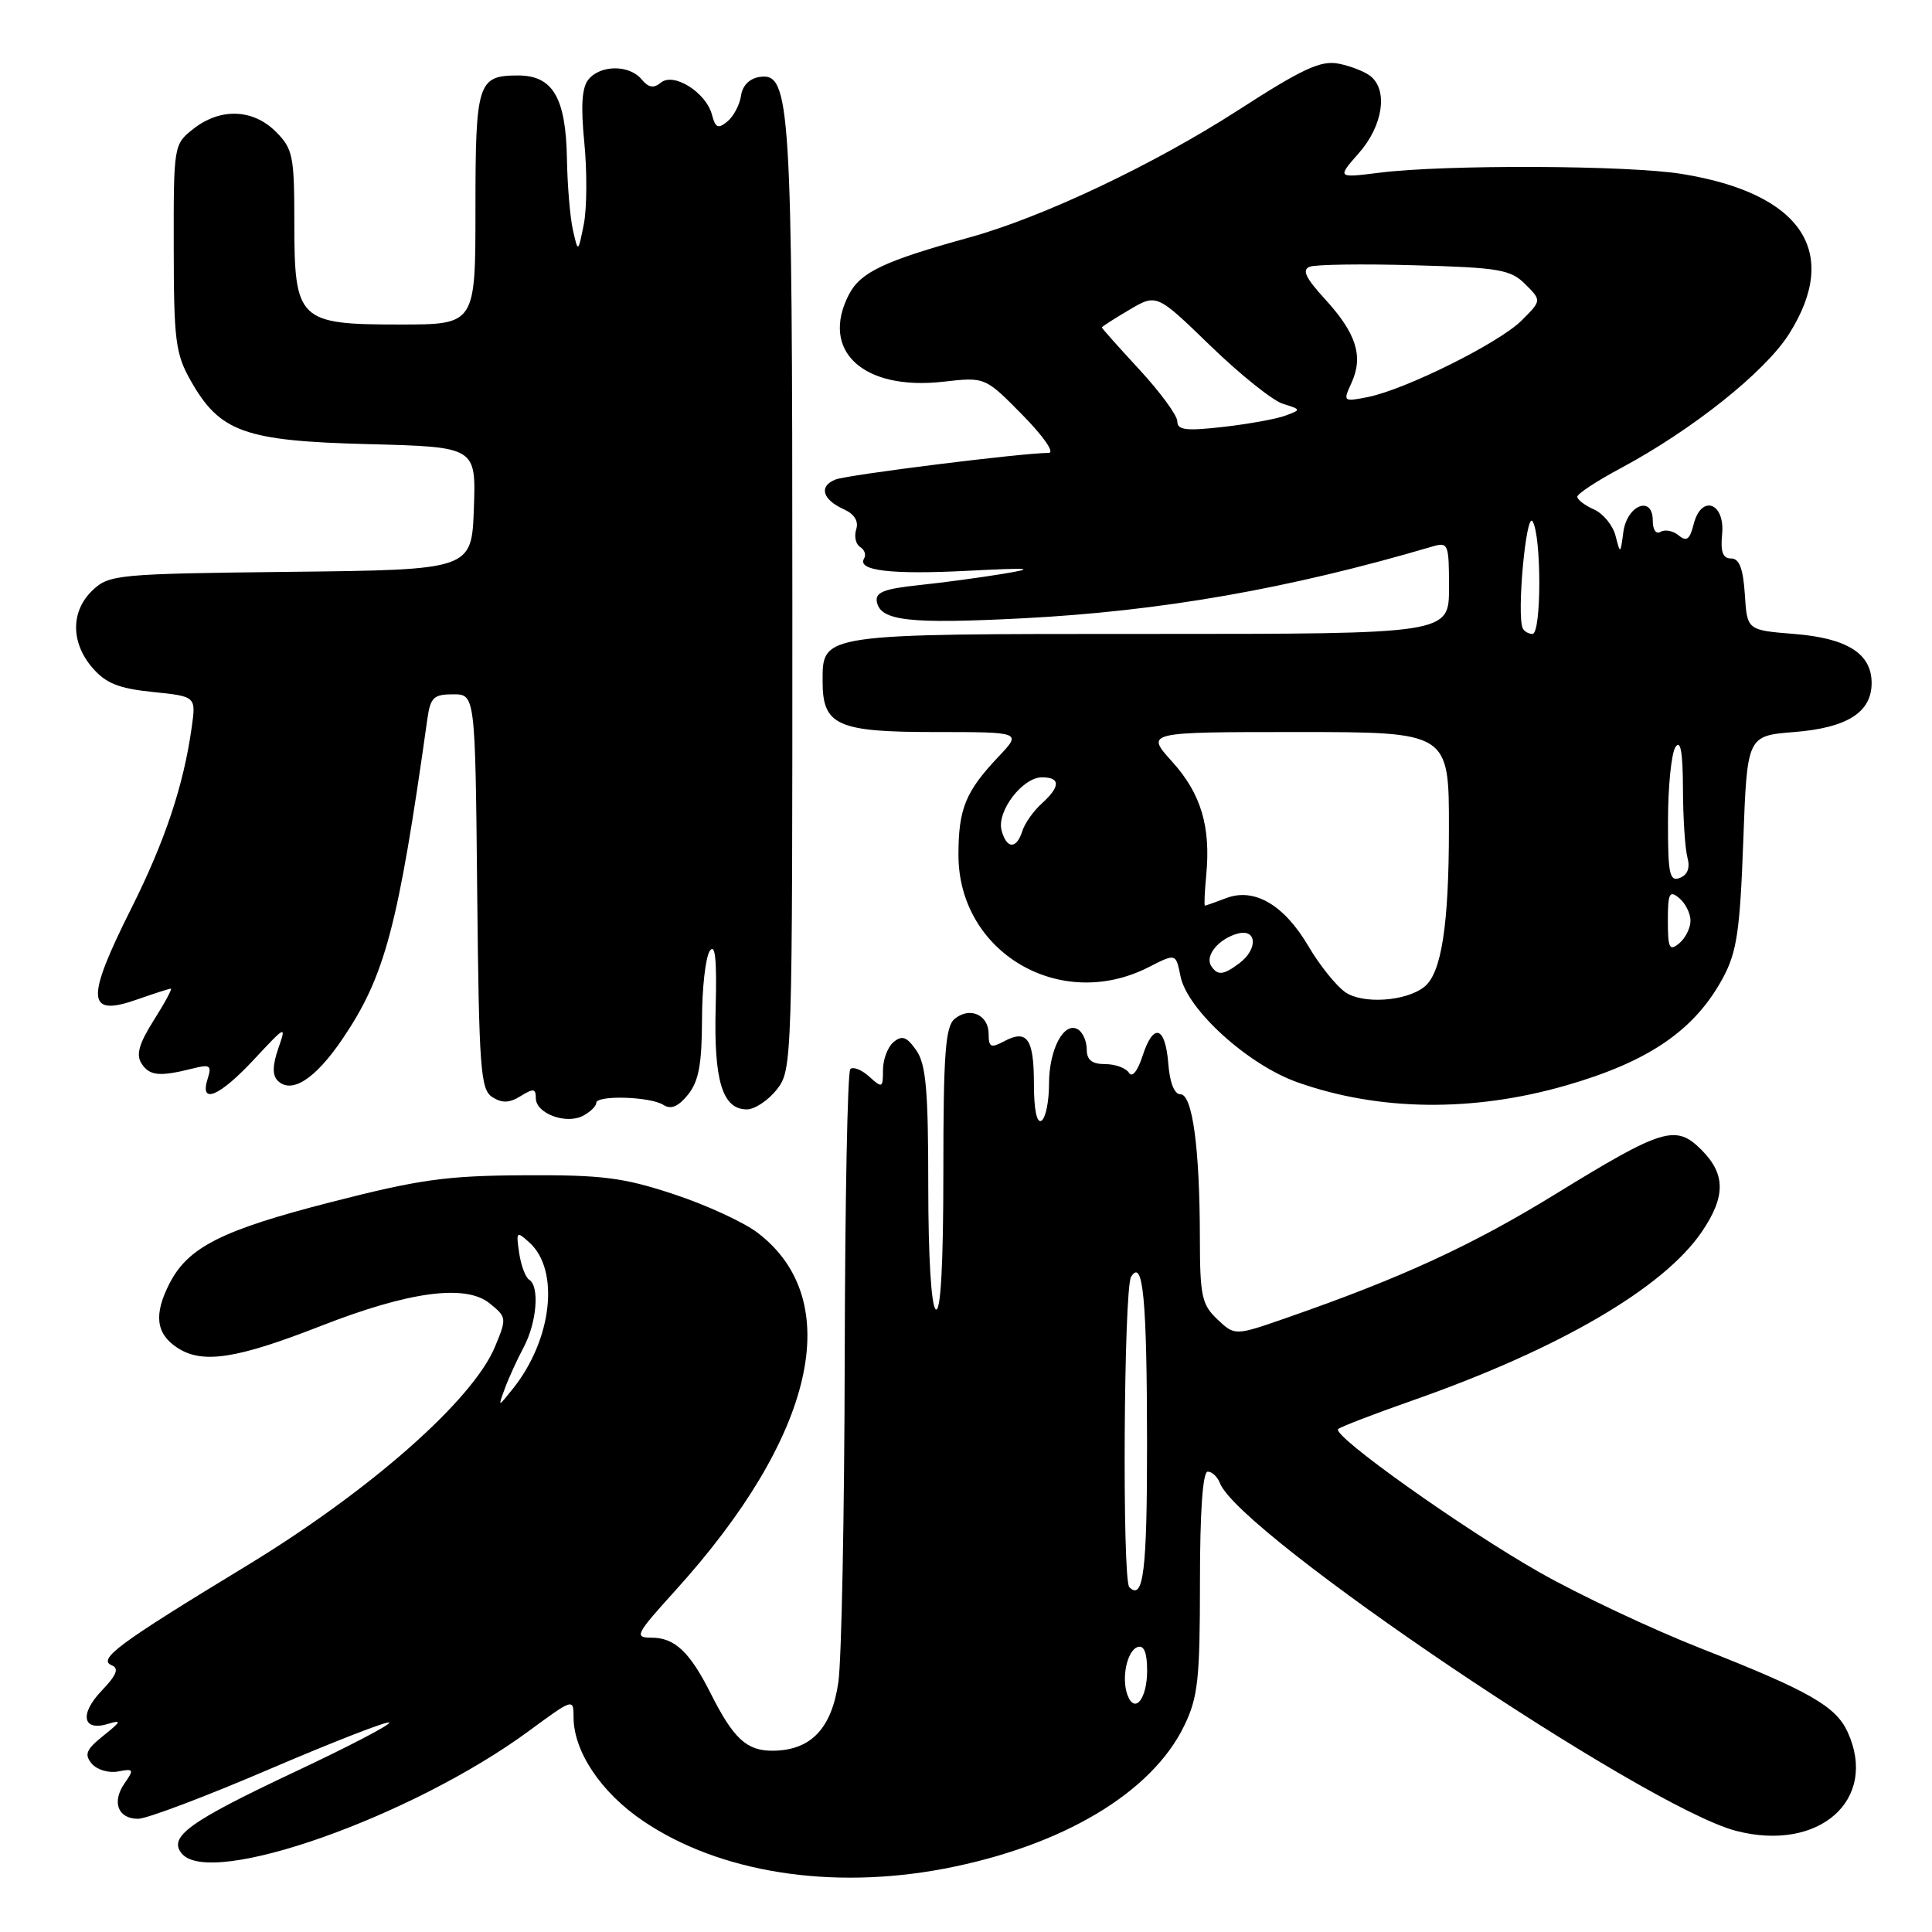 <?xml version="1.0" encoding="UTF-8" standalone="no"?>
<!DOCTYPE svg PUBLIC "-//W3C//DTD SVG 1.1//EN" "http://www.w3.org/Graphics/SVG/1.1/DTD/svg11.dtd" >
<svg xmlns="http://www.w3.org/2000/svg" xmlns:xlink="http://www.w3.org/1999/xlink" version="1.1" viewBox="0 0 256 256">
 <g >
 <path fill="currentColor"
d=" M 125.16 247.60 C 140.77 244.61 152.62 237.55 156.91 228.68 C 158.74 224.91 159.00 222.53 159.00 209.68 C 159.00 200.26 159.37 195.00 160.03 195.00 C 160.60 195.00 161.32 195.68 161.64 196.51 C 164.23 203.24 218.00 239.48 230.04 242.60 C 241.04 245.45 248.91 238.49 244.83 229.52 C 243.26 226.08 239.74 224.07 225.50 218.47 C 218.90 215.88 209.19 211.30 203.92 208.30 C 193.69 202.47 176.46 190.21 177.31 189.36 C 177.59 189.08 182.02 187.37 187.16 185.57 C 206.55 178.77 220.43 170.68 225.50 163.22 C 228.68 158.54 228.66 155.57 225.45 152.36 C 222.05 148.96 220.35 149.47 206.08 158.24 C 195.01 165.04 185.72 169.32 170.57 174.59 C 163.63 177.01 163.63 177.01 161.32 174.83 C 159.25 172.88 159.00 171.74 158.99 164.08 C 158.98 152.16 158.01 145.00 156.42 145.00 C 155.61 145.00 155.00 143.46 154.81 140.98 C 154.42 135.95 152.84 135.45 151.40 139.90 C 150.74 141.93 150.02 142.84 149.59 142.15 C 149.20 141.52 147.78 141.00 146.44 141.00 C 144.69 141.00 144.00 140.45 144.00 139.06 C 144.00 137.99 143.48 136.80 142.85 136.41 C 141.00 135.27 139.00 139.02 139.00 143.63 C 139.00 145.97 138.55 148.16 138.00 148.50 C 137.38 148.88 137.00 147.03 137.00 143.62 C 137.00 137.61 136.10 136.34 133.02 137.99 C 131.30 138.91 131.00 138.77 131.00 137.00 C 131.00 134.46 128.49 133.35 126.49 135.01 C 125.27 136.02 125.00 139.64 125.00 155.18 C 125.00 167.55 124.65 173.90 124.00 173.50 C 123.40 173.13 123.00 166.56 123.00 157.16 C 123.00 144.41 122.70 141.02 121.41 139.17 C 120.15 137.37 119.53 137.15 118.41 138.07 C 117.63 138.72 117.00 140.38 117.00 141.78 C 117.00 144.17 116.90 144.22 115.17 142.65 C 114.16 141.74 113.04 141.30 112.67 141.66 C 112.30 142.03 111.97 159.25 111.93 179.92 C 111.89 200.59 111.51 219.92 111.09 222.87 C 110.21 229.04 107.45 231.94 102.40 231.98 C 98.93 232.00 97.19 230.39 94.15 224.35 C 91.40 218.89 89.40 217.00 86.34 217.00 C 84.00 217.00 84.20 216.59 89.49 210.75 C 108.00 190.32 112.14 172.31 100.39 163.35 C 98.56 161.95 93.56 159.65 89.28 158.24 C 82.60 156.03 79.80 155.67 69.50 155.73 C 59.15 155.78 55.61 156.27 43.77 159.31 C 29.41 163.00 24.96 165.24 22.48 170.03 C 20.35 174.16 20.65 176.72 23.49 178.58 C 26.81 180.76 31.31 180.08 42.50 175.70 C 54.21 171.12 61.69 170.12 64.88 172.70 C 67.15 174.54 67.16 174.67 65.58 178.47 C 62.62 185.56 49.01 197.55 32.63 207.50 C 15.64 217.82 12.87 219.87 14.83 220.67 C 15.80 221.07 15.44 221.98 13.47 224.03 C 10.49 227.14 10.95 229.46 14.33 228.42 C 16.16 227.86 16.06 228.10 13.71 229.98 C 11.42 231.81 11.14 232.47 12.15 233.68 C 12.83 234.50 14.39 234.97 15.64 234.73 C 17.71 234.33 17.79 234.46 16.53 236.26 C 14.77 238.77 15.61 241.00 18.30 241.00 C 19.45 241.00 27.30 238.03 35.76 234.40 C 44.22 230.78 51.34 228.00 51.58 228.25 C 51.82 228.49 46.25 231.40 39.21 234.71 C 25.05 241.38 22.25 243.39 24.09 245.61 C 27.89 250.19 54.63 240.73 70.10 229.35 C 75.94 225.05 76.00 225.03 76.00 227.54 C 76.00 232.07 79.64 237.51 85.19 241.27 C 95.29 248.13 110.12 250.47 125.16 247.60 Z  M 79.00 146.15 C 79.00 145.08 86.17 145.29 87.91 146.41 C 88.90 147.05 89.87 146.64 91.16 145.05 C 92.58 143.29 93.00 141.05 93.02 135.14 C 93.02 130.94 93.49 126.83 94.05 126.00 C 94.77 124.94 95.00 127.13 94.83 133.50 C 94.57 143.21 95.73 147.00 98.96 147.00 C 100.00 147.00 101.79 145.81 102.93 144.37 C 104.97 141.76 105.00 140.95 104.99 79.62 C 104.99 13.77 104.73 9.61 100.69 10.19 C 99.33 10.38 98.38 11.33 98.19 12.68 C 98.02 13.87 97.21 15.41 96.39 16.09 C 95.16 17.11 94.80 16.96 94.34 15.21 C 93.57 12.25 89.26 9.54 87.57 10.95 C 86.61 11.74 85.93 11.62 85.01 10.51 C 83.40 8.57 79.60 8.57 77.99 10.51 C 77.10 11.58 76.94 14.00 77.43 18.95 C 77.80 22.77 77.77 27.60 77.36 29.70 C 76.60 33.50 76.60 33.50 75.92 30.50 C 75.54 28.85 75.18 24.56 75.12 20.97 C 74.97 12.93 73.25 10.00 68.64 10.00 C 63.30 10.00 63.00 10.93 63.00 27.70 C 63.00 43.00 63.00 43.00 53.00 43.00 C 39.53 43.00 39.00 42.49 39.00 29.45 C 39.00 20.65 38.81 19.72 36.55 17.45 C 33.51 14.42 29.20 14.27 25.63 17.07 C 23.02 19.13 23.00 19.23 23.02 32.82 C 23.03 45.12 23.26 46.90 25.27 50.44 C 29.13 57.26 32.39 58.43 48.79 58.85 C 63.08 59.22 63.08 59.22 62.79 67.36 C 62.50 75.50 62.50 75.50 38.54 75.77 C 15.58 76.03 14.49 76.13 12.29 78.19 C 9.36 80.95 9.35 85.13 12.25 88.49 C 14.02 90.54 15.73 91.23 20.24 91.69 C 25.98 92.28 25.98 92.28 25.40 96.39 C 24.33 104.07 21.85 111.48 17.42 120.32 C 11.30 132.53 11.45 134.81 18.22 132.42 C 20.44 131.64 22.43 131.00 22.64 131.00 C 22.85 131.00 21.84 132.88 20.38 135.18 C 18.41 138.31 18.00 139.76 18.76 140.93 C 19.82 142.56 21.13 142.69 25.55 141.58 C 27.84 141.00 28.08 141.17 27.51 142.96 C 26.41 146.43 29.07 145.31 33.67 140.37 C 37.89 135.84 37.96 135.81 36.87 138.94 C 36.11 141.13 36.08 142.48 36.78 143.18 C 38.61 145.01 41.74 143.02 45.35 137.71 C 51.02 129.35 52.75 122.86 56.63 95.25 C 57.03 92.42 57.47 92.00 60.03 92.00 C 62.97 92.00 62.97 92.00 63.23 118.14 C 63.47 141.76 63.67 144.39 65.25 145.38 C 66.54 146.20 67.51 146.16 69.00 145.23 C 70.68 144.19 71.00 144.23 71.00 145.52 C 71.00 147.54 75.00 149.03 77.25 147.85 C 78.21 147.34 79.00 146.58 79.00 146.15 Z  M 207.50 143.83 C 218.52 140.66 224.60 136.48 228.34 129.50 C 230.14 126.13 230.56 123.28 230.99 111.50 C 231.50 97.50 231.50 97.50 237.73 97.00 C 244.77 96.44 248.00 94.39 248.00 90.50 C 248.00 86.61 244.77 84.56 237.73 84.00 C 231.50 83.50 231.50 83.50 231.20 78.75 C 230.97 75.32 230.47 74.00 229.38 74.00 C 228.28 74.00 227.96 73.12 228.19 70.78 C 228.59 66.59 225.42 65.47 224.42 69.46 C 223.91 71.49 223.48 71.81 222.43 70.94 C 221.69 70.33 220.62 70.12 220.04 70.47 C 219.44 70.84 219.00 70.21 219.00 68.99 C 219.00 65.57 215.58 66.91 215.10 70.51 C 214.71 73.45 214.70 73.46 214.07 71.00 C 213.72 69.62 212.44 68.06 211.22 67.51 C 210.00 66.97 209.00 66.21 209.00 65.82 C 209.00 65.43 211.59 63.73 214.75 62.04 C 224.24 56.96 233.86 49.29 237.04 44.28 C 243.94 33.40 238.75 25.63 222.87 23.05 C 215.74 21.89 191.53 21.79 182.83 22.88 C 177.15 23.59 177.15 23.59 180.08 20.26 C 183.22 16.68 183.94 12.03 181.65 10.13 C 180.91 9.51 179.00 8.76 177.40 8.44 C 175.01 7.97 172.65 9.06 164.00 14.64 C 152.80 21.85 138.12 28.80 128.43 31.47 C 117.16 34.58 114.02 36.07 112.49 39.02 C 108.63 46.48 114.36 51.78 124.98 50.58 C 130.53 49.95 130.53 49.95 135.48 54.98 C 138.27 57.82 139.79 60.00 138.96 60.01 C 135.33 60.03 112.31 62.91 110.71 63.54 C 108.46 64.42 108.96 66.20 111.81 67.48 C 113.22 68.12 113.80 69.06 113.45 70.15 C 113.16 71.07 113.39 72.13 113.98 72.48 C 114.56 72.84 114.79 73.52 114.50 74.00 C 113.50 75.61 118.07 76.16 128.28 75.63 C 136.49 75.21 137.42 75.29 133.00 76.02 C 129.97 76.52 124.89 77.21 121.69 77.54 C 117.10 78.03 115.95 78.49 116.19 79.76 C 116.68 82.27 120.47 82.70 135.50 81.93 C 153.80 80.99 170.78 78.02 189.75 72.43 C 191.91 71.79 192.00 72.01 192.00 77.88 C 192.00 84.00 192.00 84.00 152.33 84.00 C 108.47 84.00 109.00 83.92 109.00 90.33 C 109.00 96.12 110.96 97.00 123.85 97.00 C 135.39 97.00 135.39 97.00 132.32 100.25 C 127.93 104.89 127.00 107.16 127.00 113.29 C 127.00 126.19 140.46 134.14 152.19 128.16 C 155.81 126.31 155.81 126.31 156.42 129.35 C 157.31 133.79 165.37 141.10 171.95 143.42 C 182.76 147.24 195.17 147.38 207.50 143.83 Z  M 149.41 224.64 C 148.56 222.40 149.33 218.71 150.75 218.24 C 151.59 217.97 152.00 218.99 152.00 221.36 C 152.00 225.09 150.38 227.15 149.41 224.64 Z  M 149.64 210.31 C 148.68 209.34 148.90 170.71 149.88 169.17 C 151.46 166.67 151.97 172.07 151.99 191.19 C 152.00 208.17 151.51 212.17 149.64 210.31 Z  M 66.89 184.00 C 67.39 182.62 68.52 180.15 69.40 178.50 C 71.13 175.22 71.52 170.44 70.12 169.57 C 69.63 169.27 69.03 167.67 68.79 166.01 C 68.37 163.17 68.44 163.09 70.15 164.64 C 74.20 168.30 73.16 177.51 67.97 184.00 C 65.97 186.50 65.97 186.50 66.89 184.00 Z  M 178.24 131.46 C 177.03 130.60 174.85 127.89 173.40 125.42 C 170.17 119.91 166.22 117.59 162.49 119.00 C 161.05 119.55 159.77 120.00 159.66 120.00 C 159.54 120.00 159.62 118.19 159.83 115.98 C 160.45 109.53 159.14 105.16 155.33 100.94 C 151.77 97.00 151.77 97.00 171.88 97.00 C 192.00 97.00 192.00 97.00 191.99 109.75 C 191.99 122.60 191.00 128.96 188.73 130.76 C 186.29 132.70 180.55 133.08 178.24 131.46 Z  M 160.47 127.96 C 159.64 126.61 161.52 124.36 164.03 123.70 C 166.55 123.04 166.70 125.75 164.25 127.61 C 162.11 129.23 161.31 129.31 160.47 127.96 Z  M 221.00 122.00 C 221.00 118.34 221.21 117.93 222.50 119.00 C 223.32 119.68 224.00 121.03 224.00 122.00 C 224.00 122.97 223.32 124.32 222.50 125.00 C 221.21 126.07 221.00 125.66 221.00 122.00 Z  M 221.02 108.72 C 221.02 104.20 221.47 99.83 222.00 99.00 C 222.68 97.95 222.98 99.61 223.00 104.50 C 223.01 108.35 223.28 112.45 223.59 113.61 C 223.97 115.00 223.62 115.93 222.58 116.33 C 221.22 116.85 221.00 115.80 221.02 108.72 Z  M 132.71 110.01 C 132.06 107.50 135.49 103.00 138.07 103.00 C 140.54 103.00 140.52 104.22 138.03 106.48 C 136.94 107.46 135.78 109.10 135.46 110.13 C 134.68 112.57 133.37 112.51 132.71 110.01 Z  M 201.77 83.25 C 200.95 81.48 202.22 67.73 203.07 69.08 C 204.27 70.97 204.26 84.00 203.06 84.00 C 202.54 84.00 201.96 83.66 201.77 83.25 Z  M 156.00 55.83 C 156.00 55.05 153.75 51.98 151.00 49.00 C 148.25 46.02 146.00 43.50 146.00 43.39 C 146.00 43.29 147.63 42.23 149.63 41.06 C 153.26 38.91 153.26 38.91 160.38 45.81 C 164.30 49.61 168.62 53.07 169.98 53.50 C 172.44 54.27 172.44 54.29 170.30 55.08 C 169.11 55.52 165.41 56.19 162.07 56.57 C 157.16 57.13 156.00 56.99 156.00 55.83 Z  M 179.09 50.71 C 180.68 47.21 179.72 44.18 175.61 39.68 C 173.00 36.83 172.48 35.75 173.55 35.34 C 174.34 35.04 180.60 34.95 187.46 35.15 C 198.66 35.46 200.17 35.72 202.11 37.66 C 204.27 39.82 204.27 39.82 201.63 42.46 C 198.65 45.44 186.21 51.63 181.21 52.62 C 177.98 53.25 177.94 53.22 179.09 50.71 Z "/>
</g>
</svg>